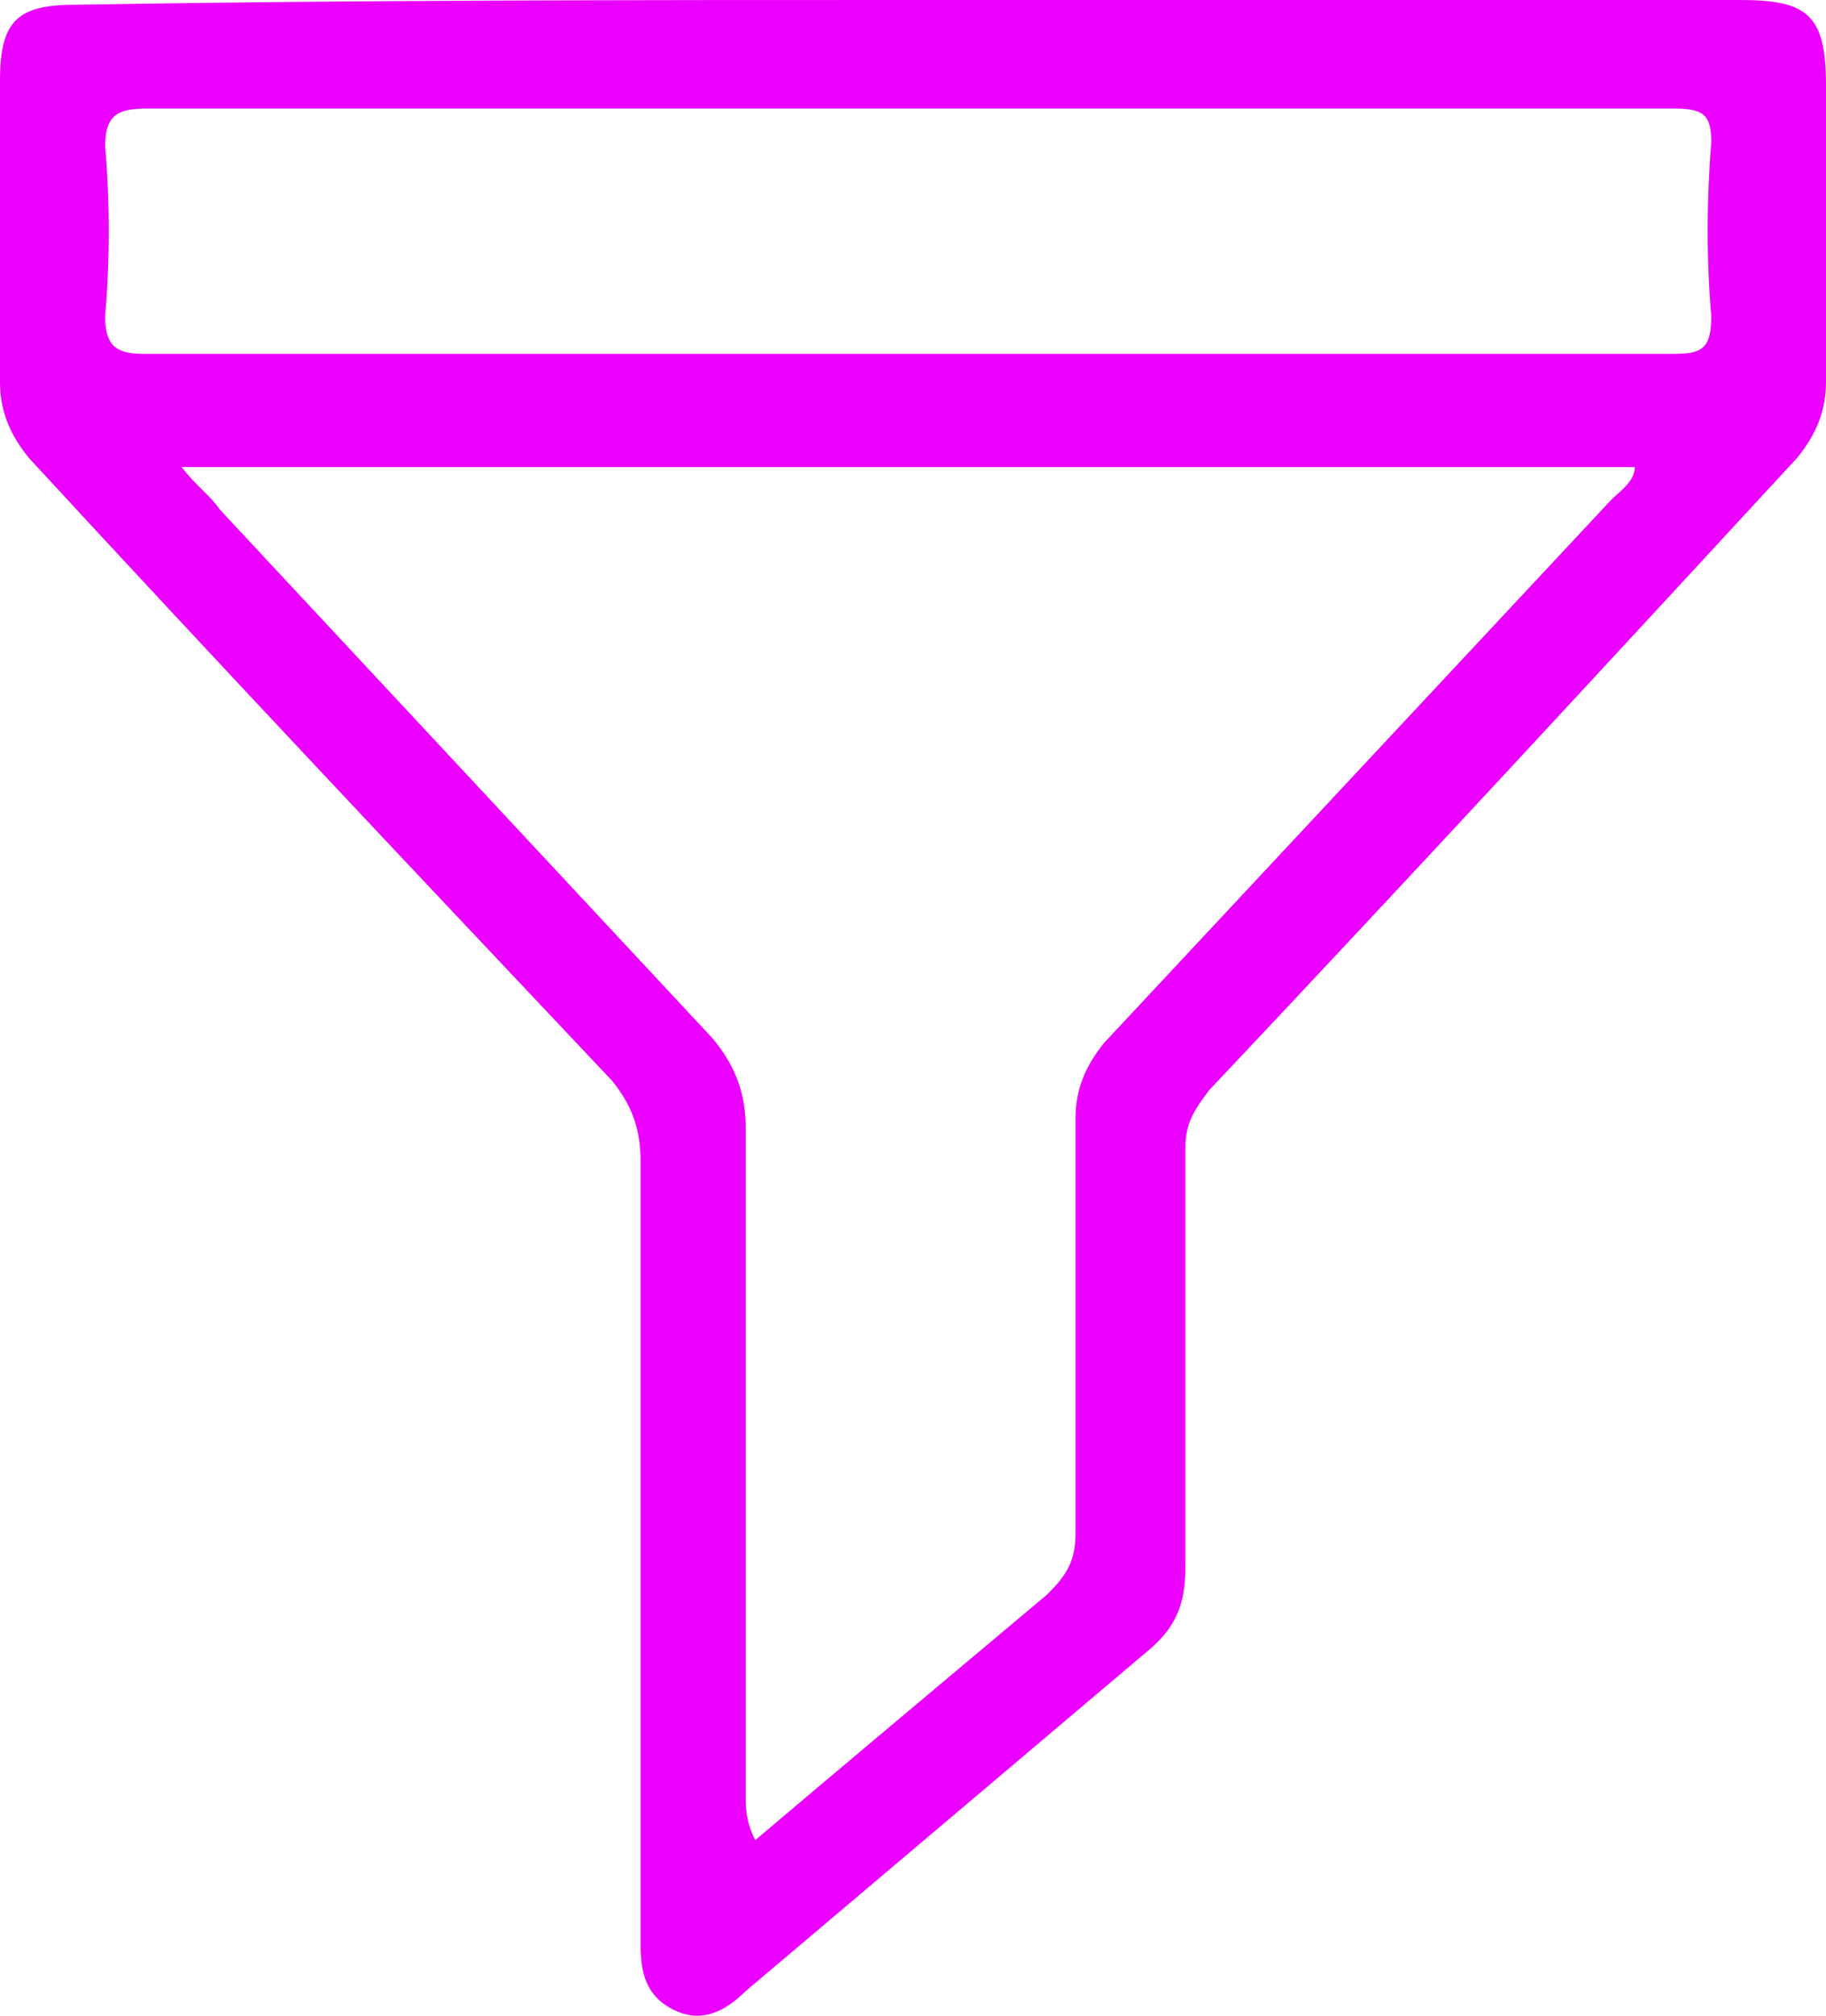 <svg width="29" height="32" viewBox="0 0 29 32" fill="none" xmlns="http://www.w3.org/2000/svg"><path d="M14.5 0C18.903 0 23.23 0 27.634 0C28.696 0 29 0.225 29 1.348C29 2.921 29 4.494 29 6.067C29 6.517 28.848 6.891 28.544 7.266C25.432 10.636 22.319 14.007 19.207 17.303C18.979 17.602 18.827 17.827 18.827 18.201C18.827 20.448 18.827 22.621 18.827 24.868C18.827 25.467 18.675 25.842 18.22 26.216C16.094 28.014 13.969 29.811 11.843 31.609C11.539 31.909 11.16 32.133 10.704 31.909C10.249 31.684 10.173 31.309 10.173 30.86C10.173 26.74 10.173 22.546 10.173 18.426C10.173 17.902 10.021 17.527 9.717 17.153C6.605 13.857 3.492 10.561 0.455 7.266C0.152 6.891 0 6.517 0 6.067C0 4.494 0 2.846 0 1.273C0 0.3 0.304 0.075 1.215 0.075C5.618 -7.25493e-08 10.021 0 14.5 0ZM11.995 29.212C13.589 27.864 15.107 26.591 16.626 25.317C16.929 25.018 17.081 24.793 17.081 24.343C17.081 22.171 17.081 19.924 17.081 17.752C17.081 17.303 17.233 16.928 17.537 16.554C20.194 13.707 22.927 10.786 25.584 7.94C25.736 7.79 25.963 7.64 25.963 7.415H2.885C3.113 7.715 3.34 7.865 3.492 8.09C6.073 10.861 8.73 13.707 11.312 16.479C11.691 16.928 11.843 17.378 11.843 17.902C11.843 21.422 11.843 25.018 11.843 28.538C11.843 28.688 11.843 28.913 11.995 29.212ZM14.5 1.723C10.476 1.723 6.377 1.723 2.353 1.723C1.898 1.723 1.67 1.798 1.67 2.322C1.746 3.221 1.746 4.12 1.67 5.019C1.67 5.468 1.822 5.618 2.277 5.618C6.377 5.618 10.476 5.618 14.576 5.618C18.599 5.618 22.547 5.618 26.571 5.618C27.026 5.618 27.178 5.543 27.178 5.019C27.102 4.12 27.102 3.221 27.178 2.247C27.178 1.798 27.026 1.723 26.571 1.723C22.623 1.723 18.524 1.723 14.5 1.723Z" fill="#EB00FF"/></svg>